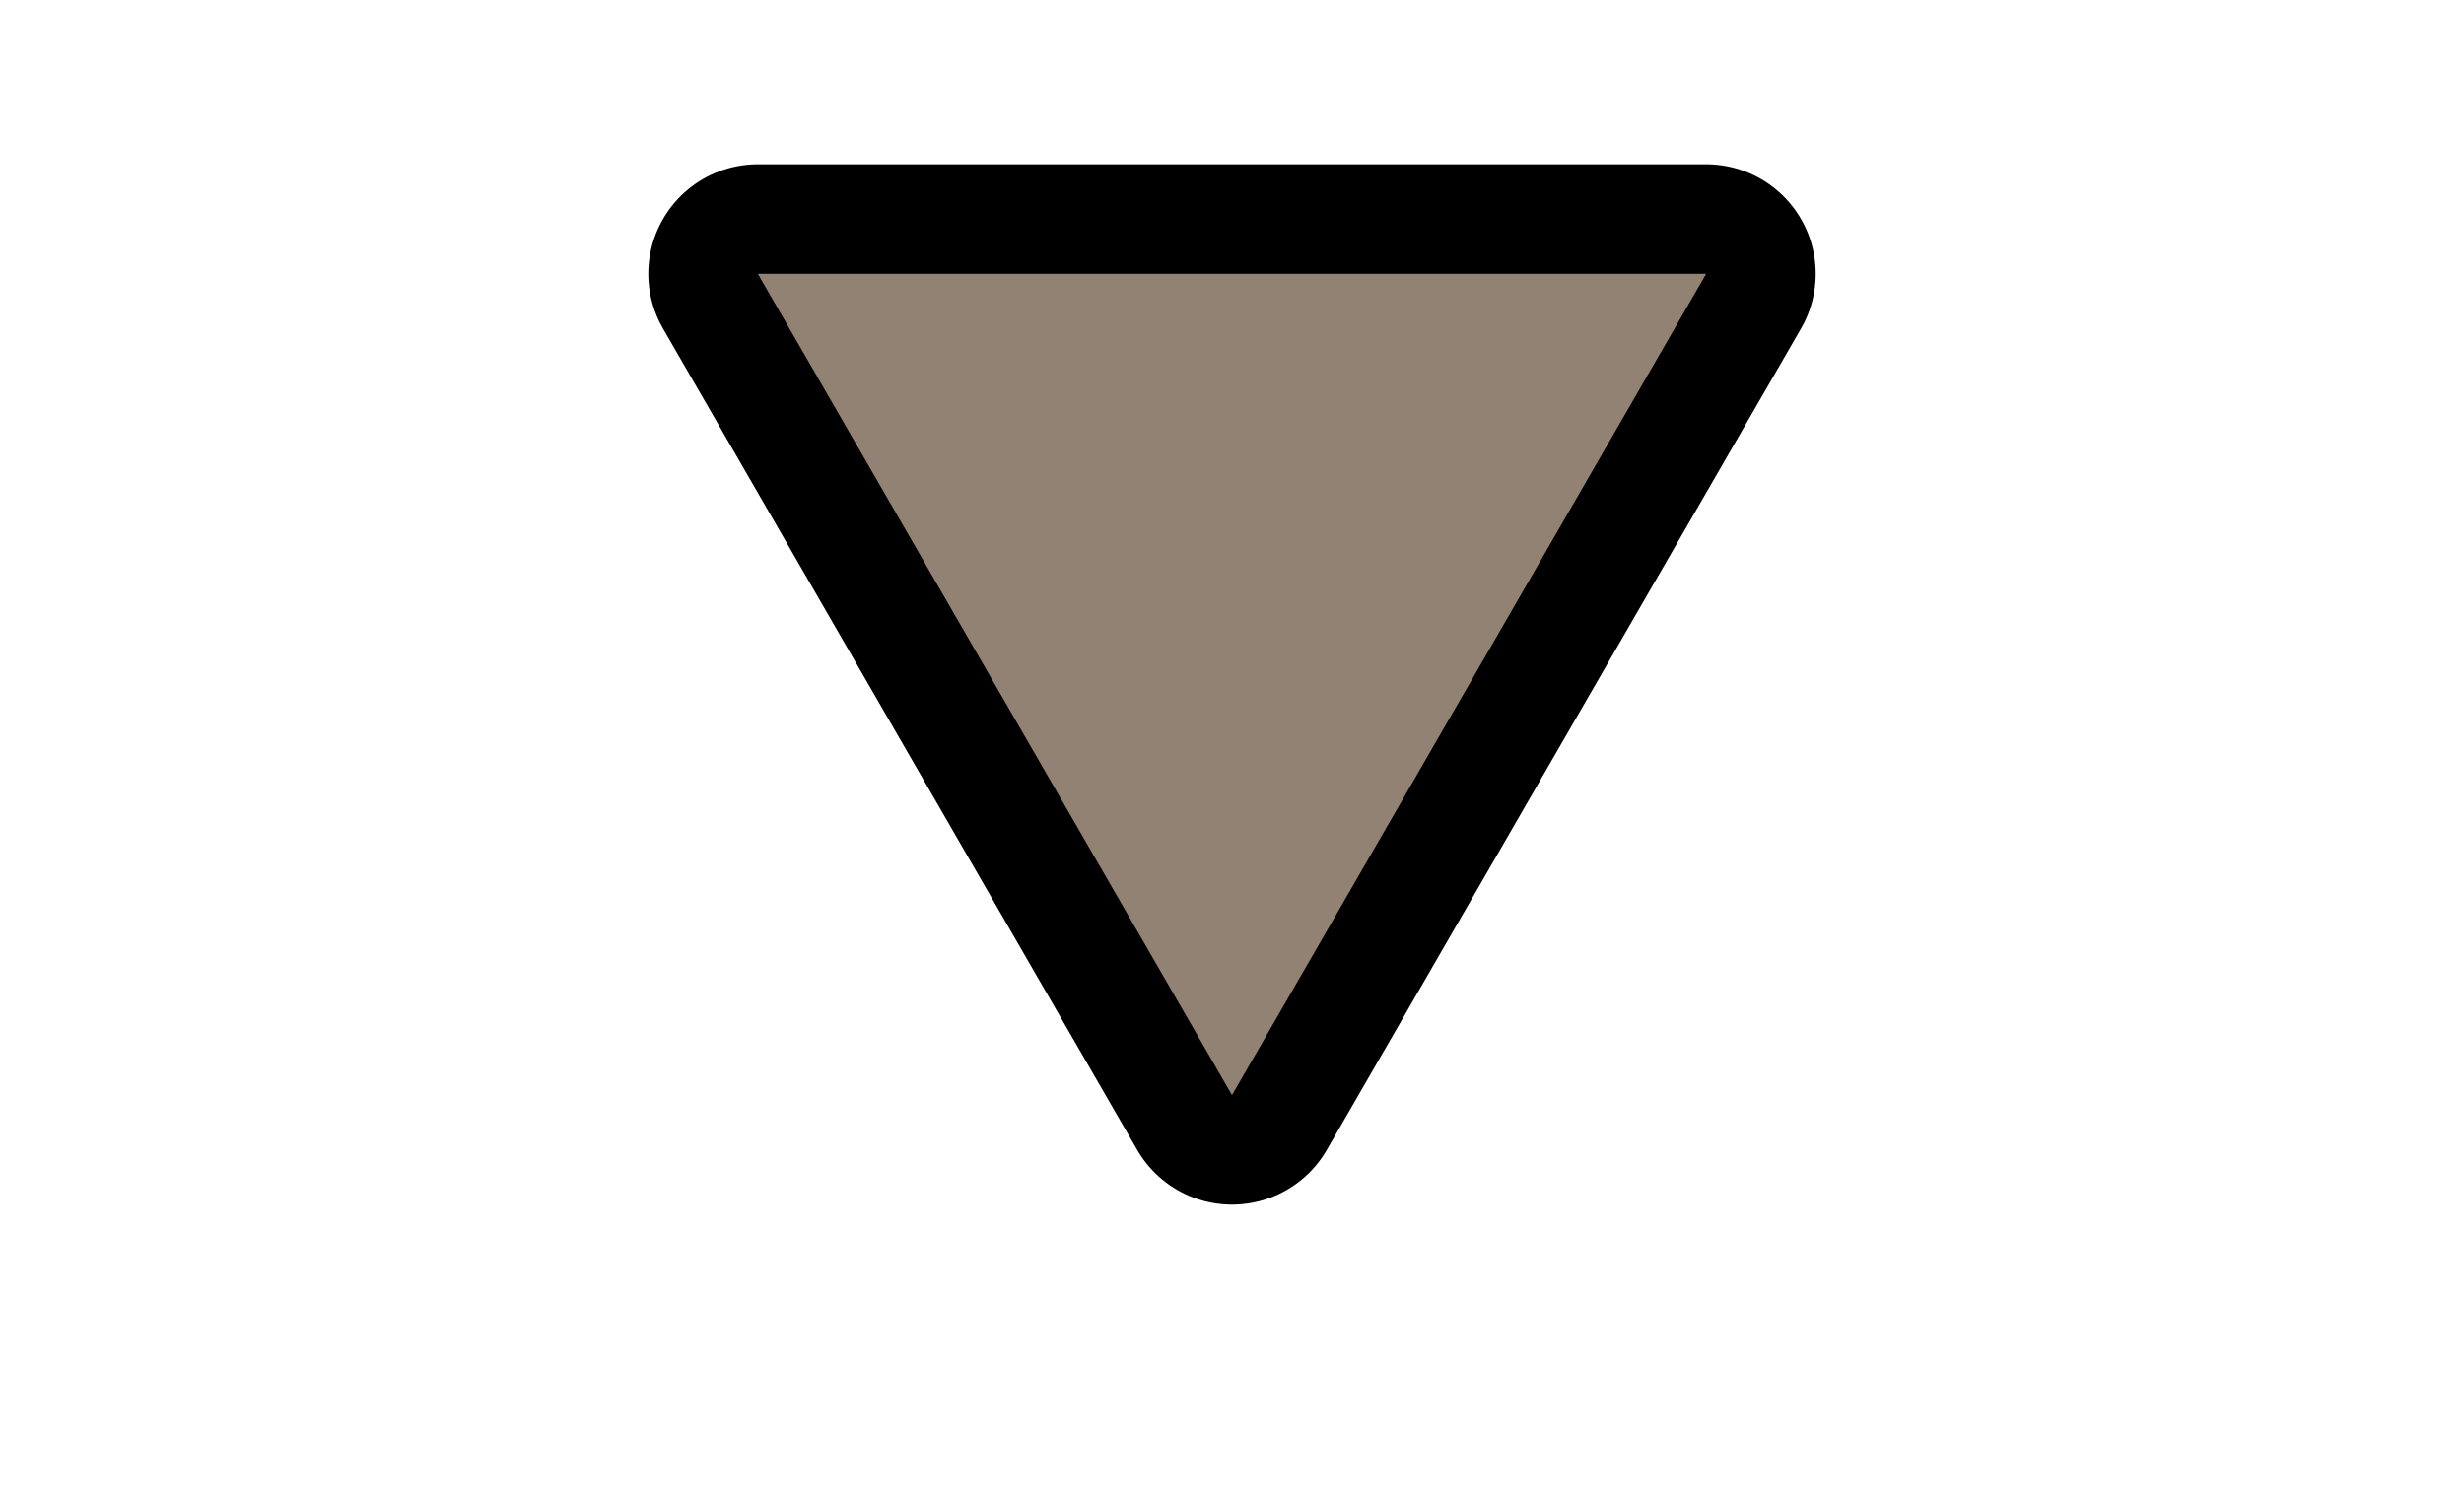 <?xml version="1.0" encoding="UTF-8" standalone="no"?>
<svg
   width="18"
   height="11"
   version="1.1"
   id="svg1184"
   sodipodi:docname="btn__spinbox_down.svg"
   inkscape:version="1.1.1 (c3084ef, 2021-09-22)"
   xmlns:inkscape="http://www.inkscape.org/namespaces/inkscape"
   xmlns:sodipodi="http://sodipodi.sourceforge.net/DTD/sodipodi-0.dtd"
   xmlns="http://www.w3.org/2000/svg"
   xmlns:svg="http://www.w3.org/2000/svg">
  <defs
     id="defs1188" />
  <sodipodi:namedview
     id="namedview1186"
     pagecolor="#ffffff"
     bordercolor="#666666"
     borderopacity="1.0"
     inkscape:pageshadow="2"
     inkscape:pageopacity="0.0"
     inkscape:pagecheckerboard="0"
     showgrid="false"
     inkscape:zoom="25.227273"
     inkscape:cx="9.018018"
     inkscape:cy="5.4900901"
     inkscape:window-width="1296"
     inkscape:window-height="777"
     inkscape:window-x="0"
     inkscape:window-y="25"
     inkscape:window-maximized="0"
     inkscape:current-layer="svg1184" />
  <rect
     x="-18.353"
     y="-57.983"
     width="49.522"
     height="38.627"
     rx="2"
     fill="#1a1a1a"
     stroke="#000"
     stroke-linecap="round"
     stroke-linejoin="round"
     stroke-width="1.5"
     id="rect1168" />
  <rect
     x="40"
     y="8.88178e-16"
     width="18"
     height="11"
     fill="#ac0606"
     fill-opacity=".735"
     id="rect1170" />
  <path
     d="m9 8-3.464-6h6.928z"
     fill="none"
     stroke="#000001"
     stroke-linejoin="round"
     stroke-width="1.6"
     id="path1172" />
  <path
     d="m9 8-3.464-6h6.928z"
     fill="#918273"
     stroke-width=".857"
     id="path1174" />
  <path
     d="m1-11c-0.563 0-1 0.437-1 1v0.5h1.107c0.15-0.293 0.447-0.5 0.801-0.5l14.188 2e-7c0.354 0 0.651 0.207 0.801 0.5h1.107v-0.5c0-0.563-0.437-1-1-1z"
     color="#000000"
     color-rendering="auto"
     dominant-baseline="auto"
     fill="#dcdcdc"
     fill-opacity=".071"
     image-rendering="auto"
     shape-rendering="auto"
     solid-color="#000000"
     style="font-feature-settings:normal;font-variant-alternates:normal;font-variant-caps:normal;font-variant-ligatures:normal;font-variant-numeric:normal;font-variant-position:normal;isolation:auto;mix-blend-mode:normal;paint-order:fill markers stroke;shape-padding:0;text-decoration-color:#000000;text-decoration-line:none;text-decoration-style:solid;text-indent:0;text-orientation:mixed;text-transform:none;white-space:normal"
     id="path1178" />
</svg>

